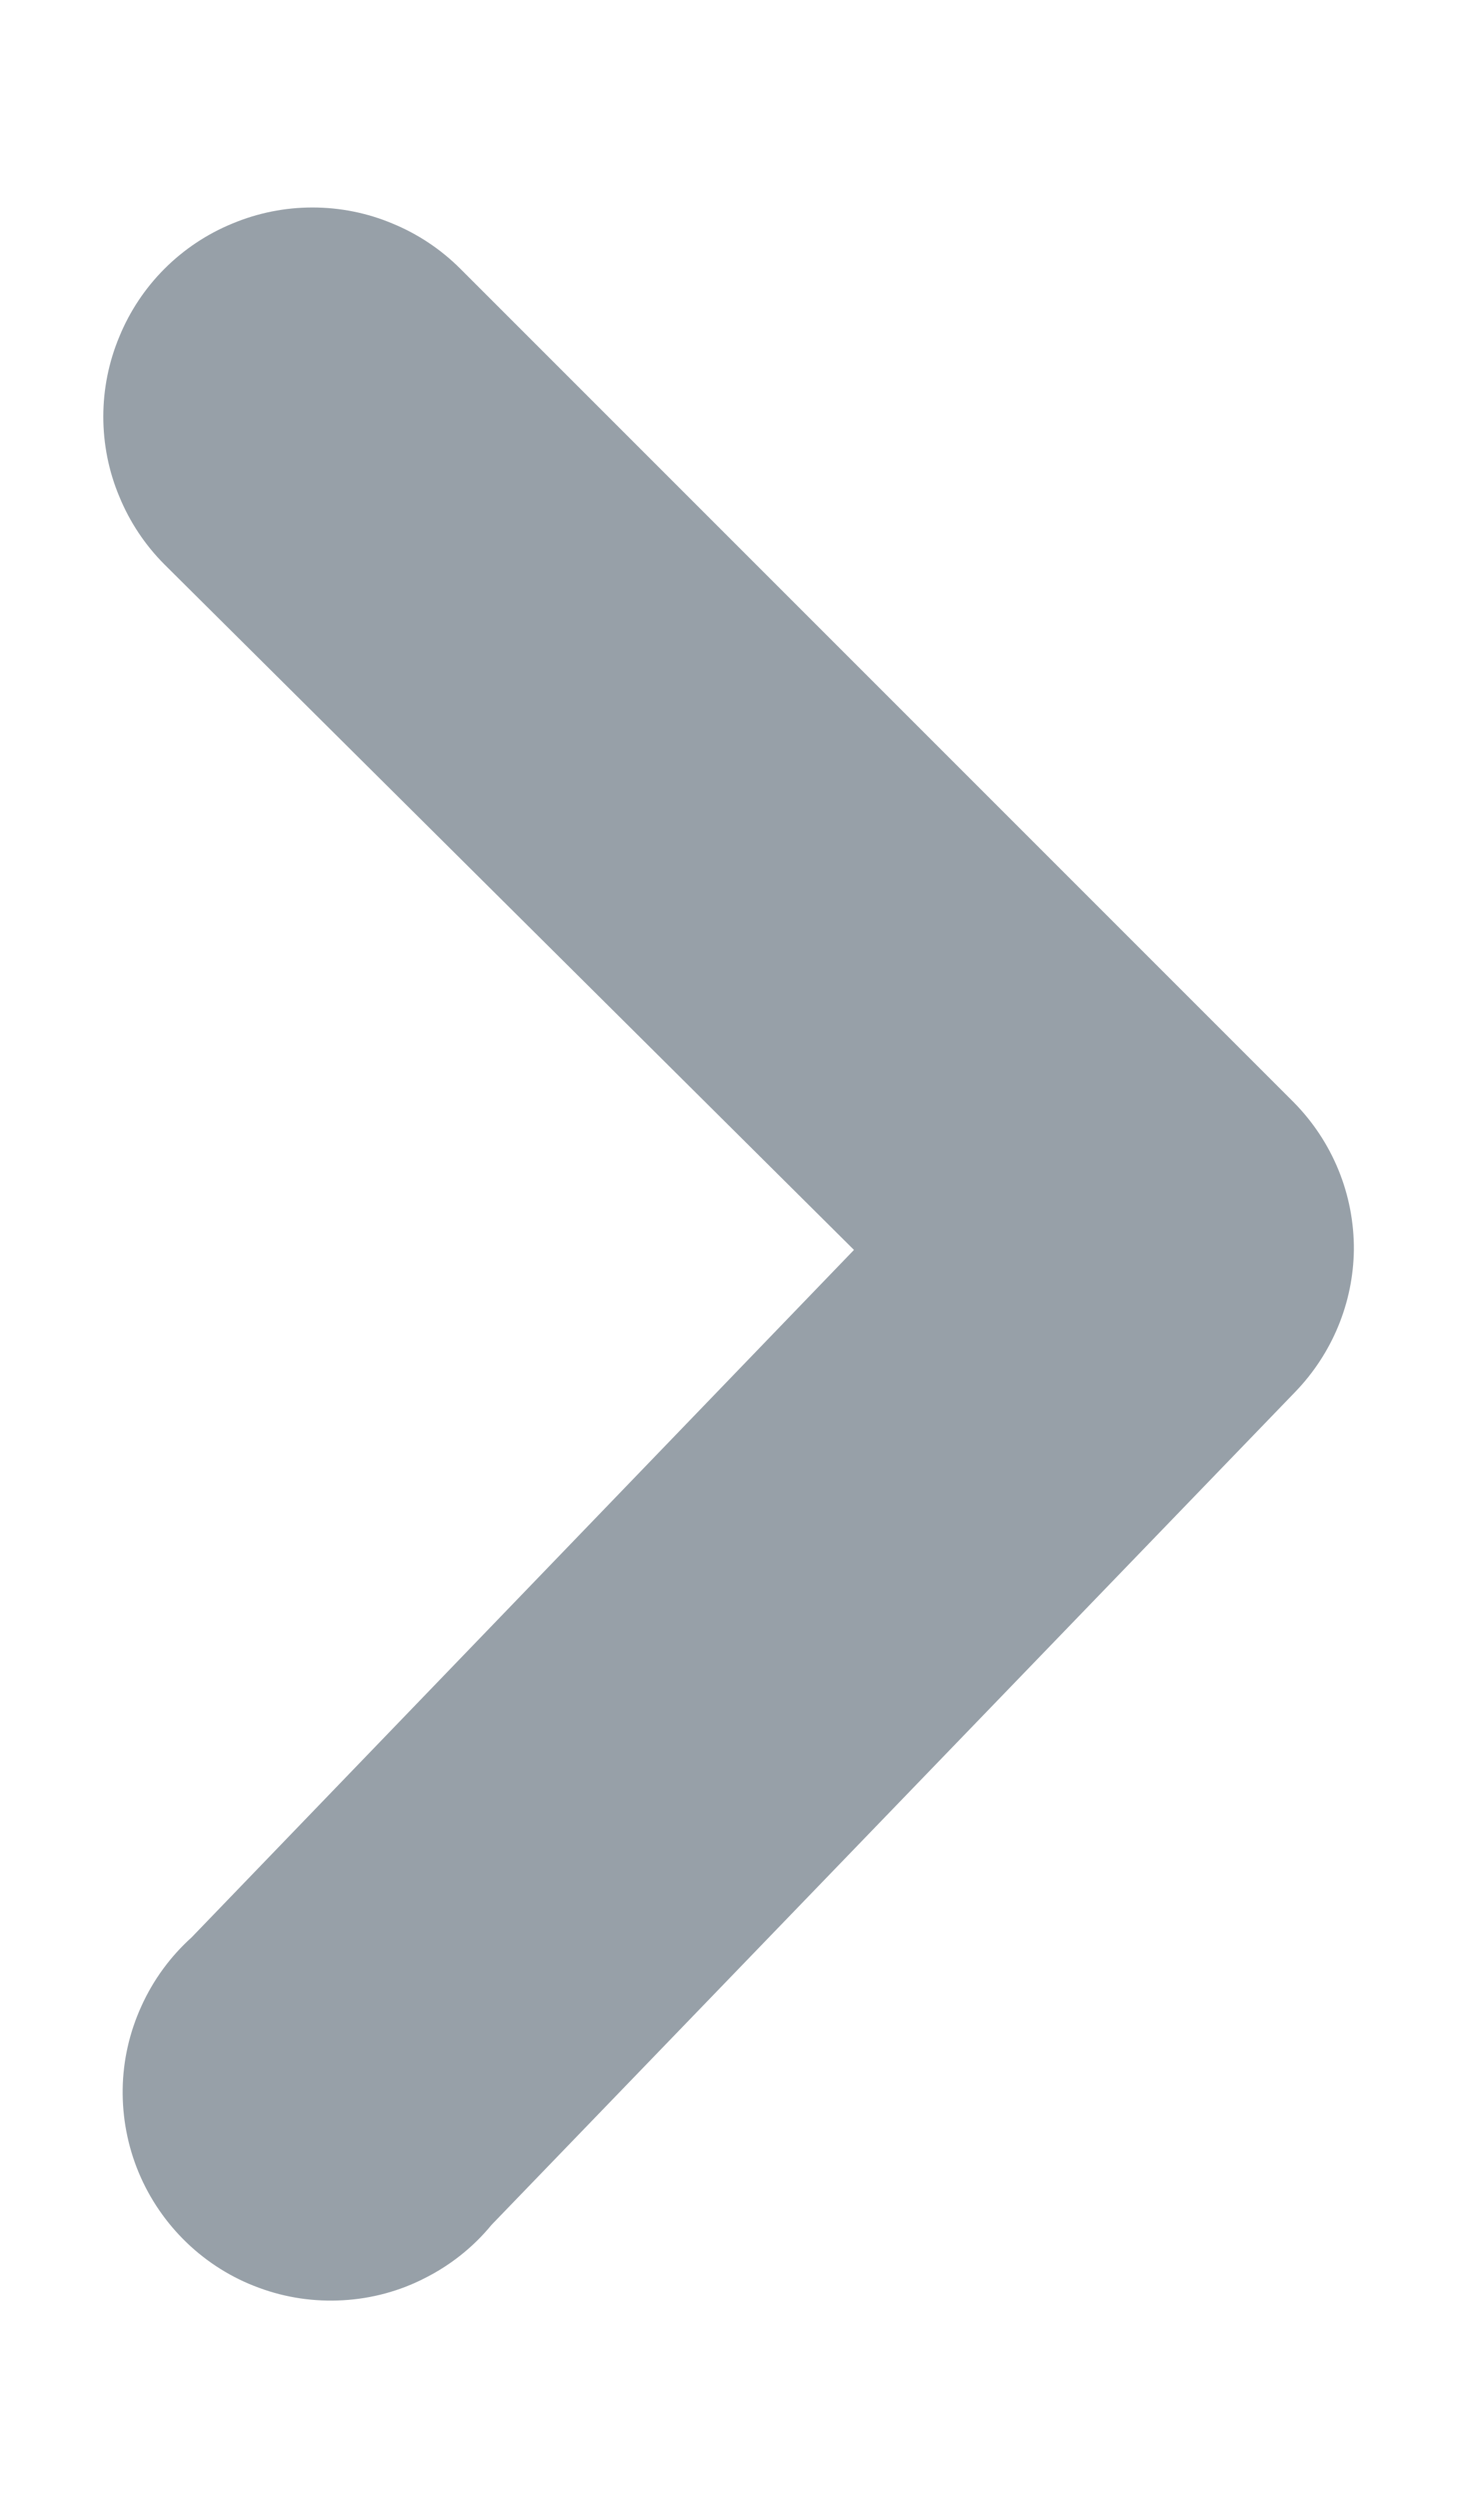 
<svg width="7" height="12" viewBox="0 0 7 12" fill="none" xmlns="http://www.w3.org/2000/svg">
<path d="M6.5 6C6.501 5.869 6.476 5.738 6.426 5.616C6.376 5.494 6.303 5.384 6.21 5.29L2.21 1.29C2.117 1.197 2.006 1.123 1.884 1.073C1.763 1.022 1.632 0.996 1.5 0.996C1.368 0.996 1.238 1.022 1.116 1.073C0.994 1.123 0.883 1.197 0.79 1.29C0.697 1.383 0.623 1.494 0.573 1.616C0.522 1.738 0.496 1.868 0.496 2C0.496 2.132 0.522 2.263 0.573 2.384C0.623 2.506 0.697 2.617 0.79 2.71L4.1 6L0.92 9.3C0.818 9.392 0.736 9.504 0.679 9.63C0.622 9.755 0.591 9.89 0.589 10.028C0.587 10.165 0.613 10.302 0.666 10.429C0.719 10.556 0.798 10.671 0.897 10.766C0.996 10.861 1.114 10.935 1.243 10.982C1.372 11.03 1.51 11.05 1.647 11.042C1.785 11.034 1.919 10.998 2.041 10.935C2.164 10.873 2.273 10.786 2.36 10.68L6.22 6.68C6.396 6.497 6.497 6.254 6.5 6Z" fill="#97A0A8"/>
</svg>
